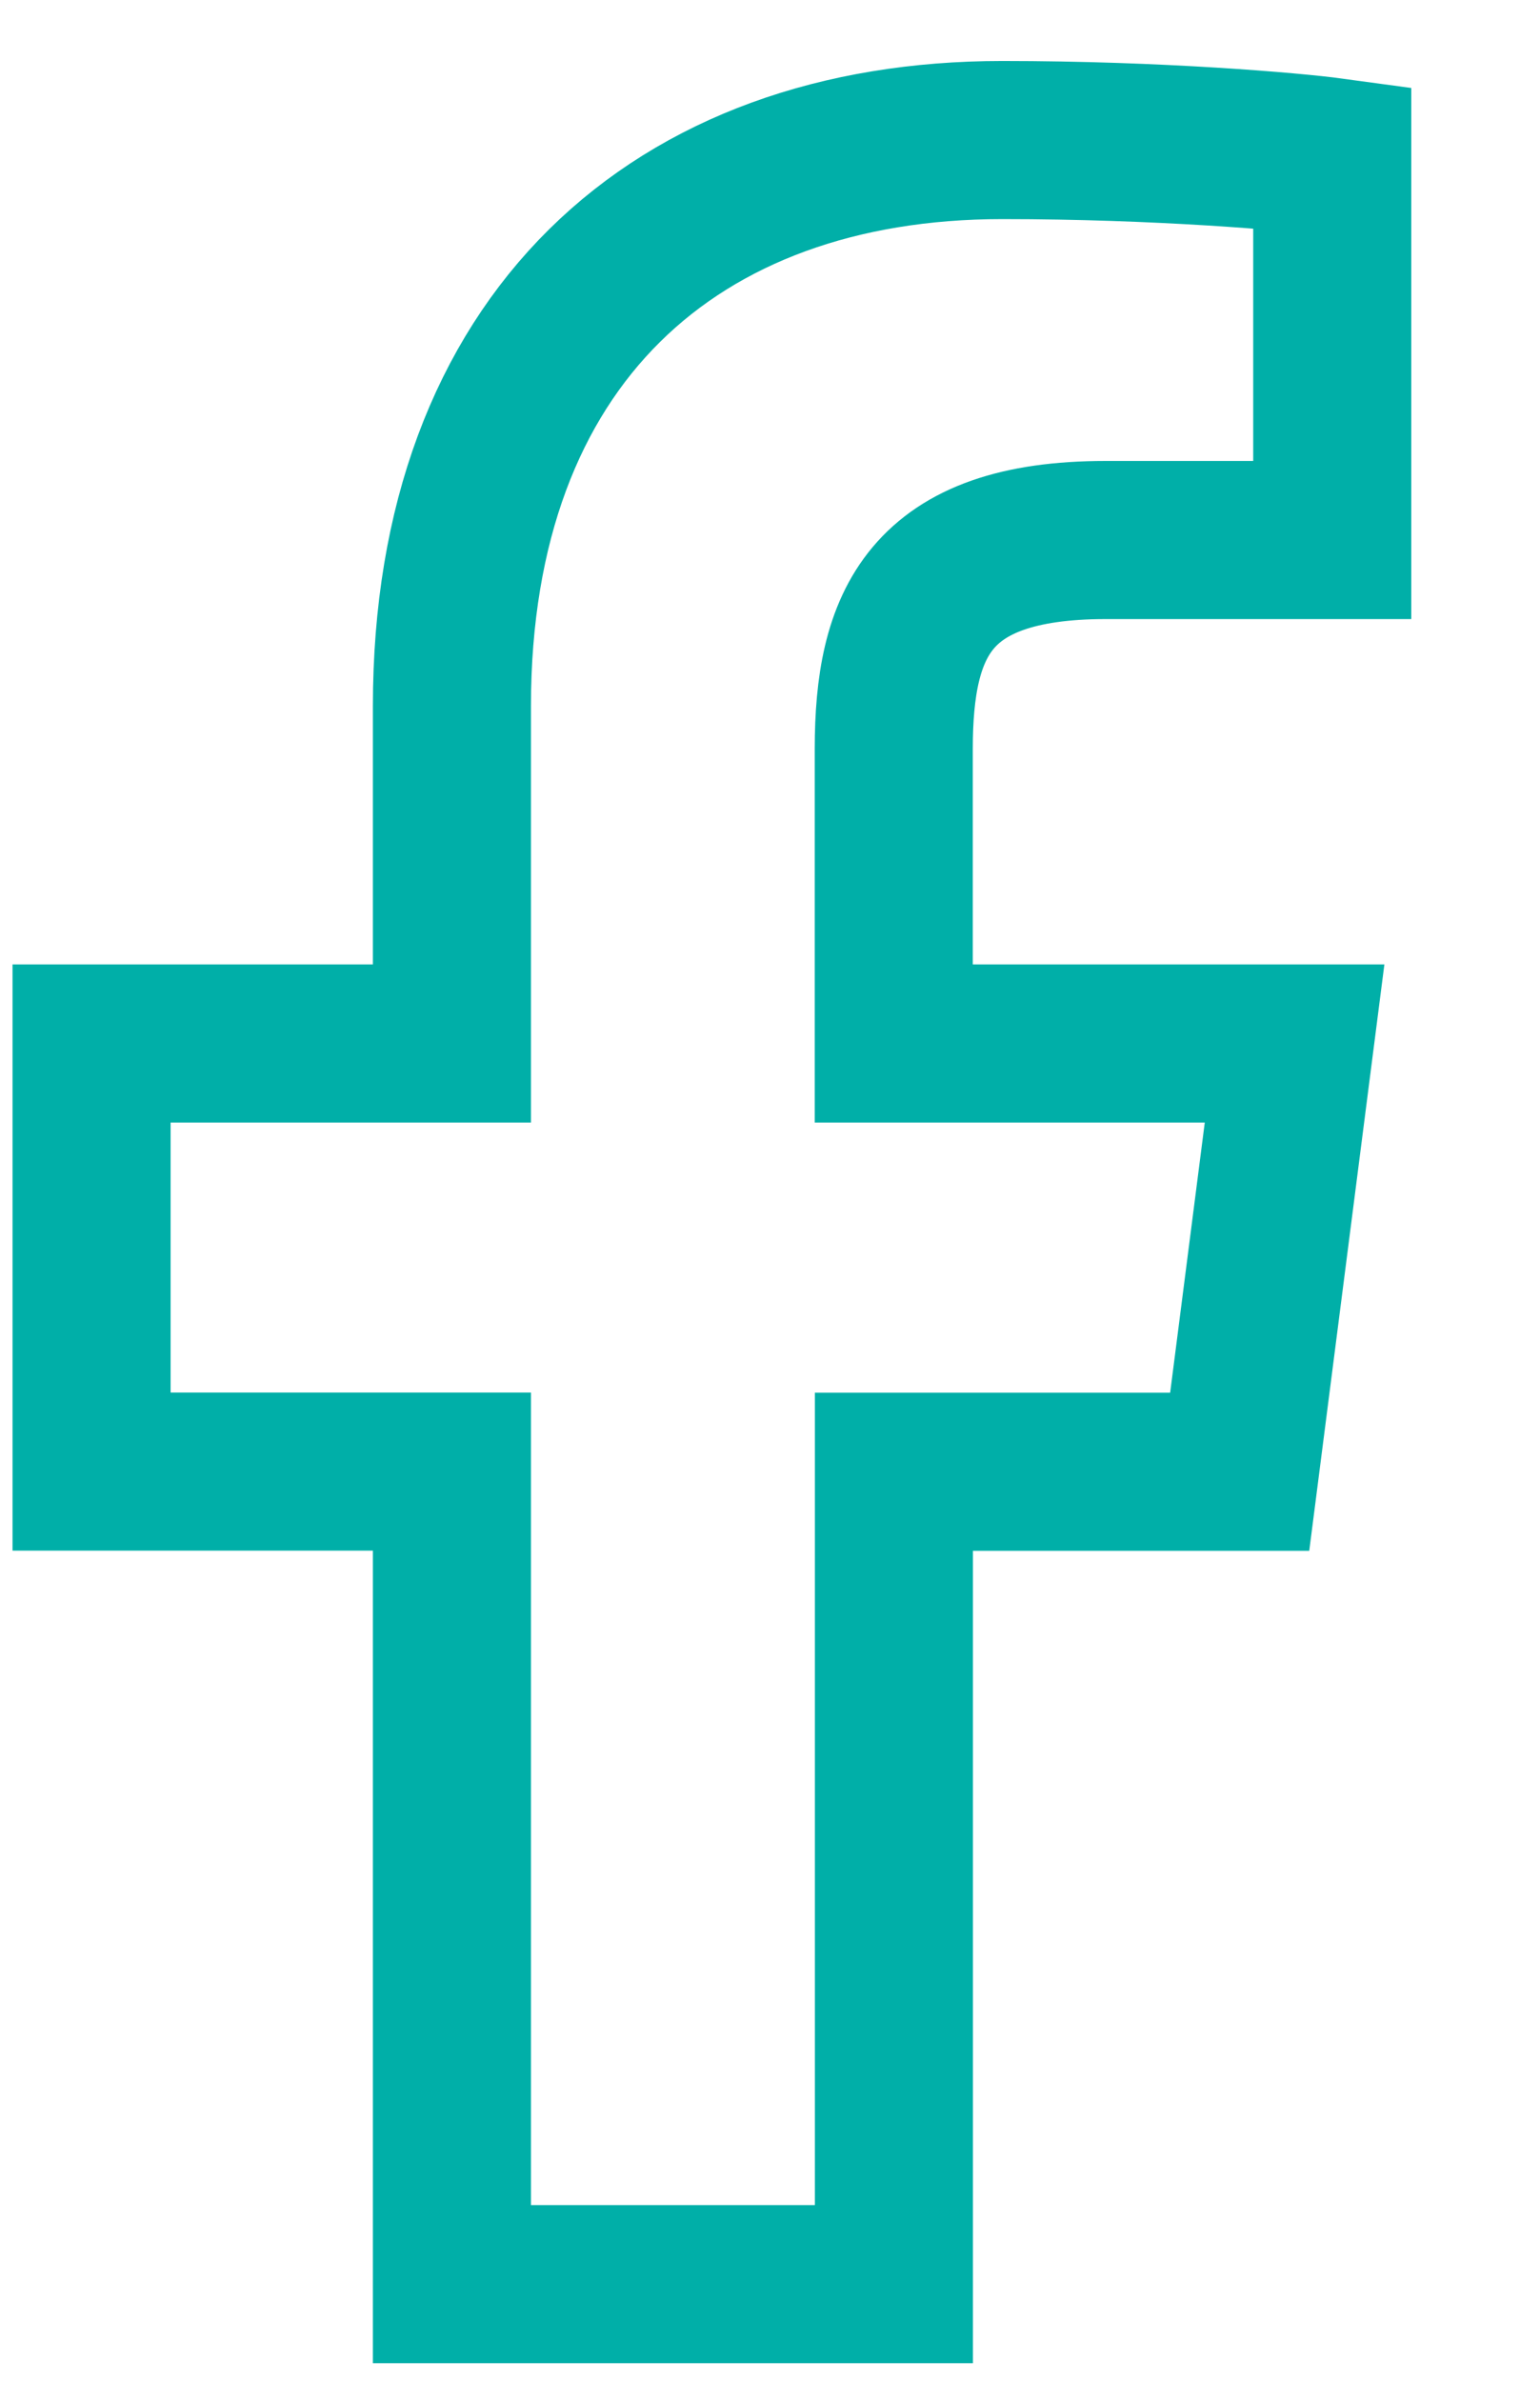 <svg width="11" height="17" viewBox="0 0 11 17" fill="none" xmlns="http://www.w3.org/2000/svg">
<path d="M7.898 3.856H9.516V1.121C9.237 1.083 8.277 1 7.159 1C4.826 1 3.228 2.424 3.228 5.042V7.451H0.654V10.508H3.228V16.31H6.385V10.509H8.855L9.247 7.451H6.384V5.345C6.385 4.461 6.63 3.856 7.898 3.856Z" stroke="#00AFA8" stroke-width="1.129"/>
</svg>
